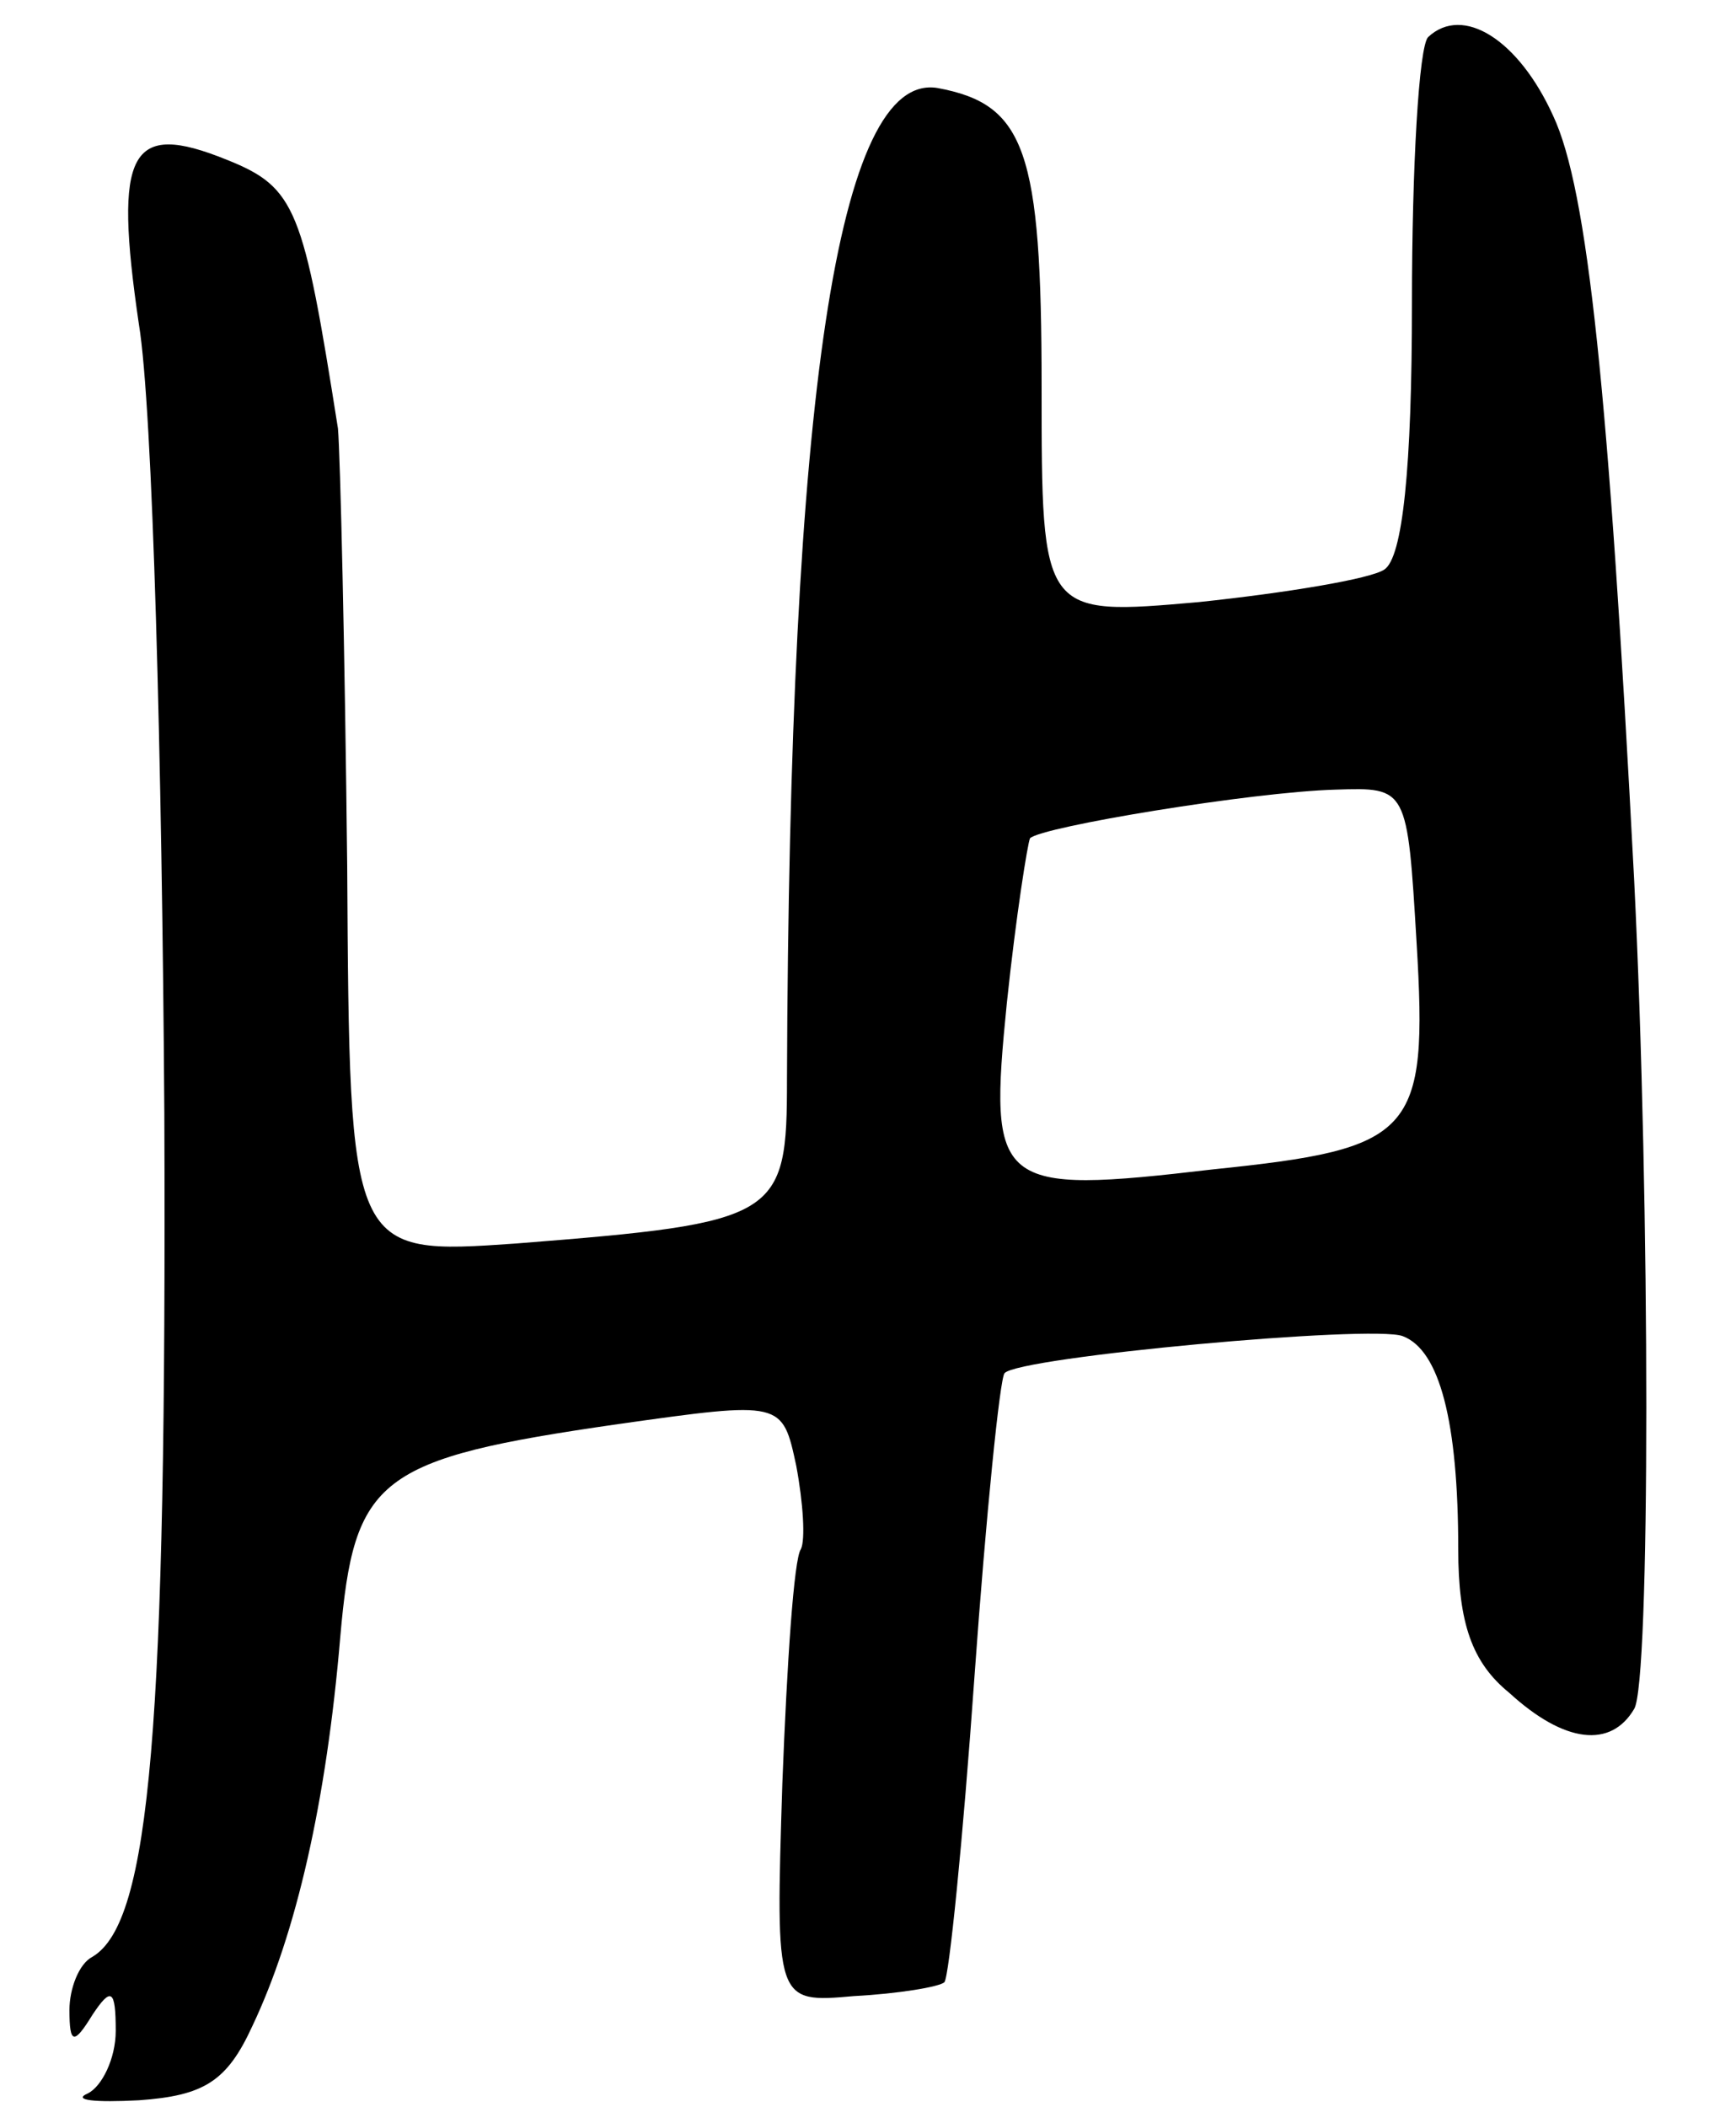 <svg version="1.0" xmlns="http://www.w3.org/2000/svg"
 width="75pt" height="91pt" viewBox="0 0 75 91"
 preserveAspectRatio="xMidYMid meet">
<g transform="translate(0,91) scale(0.1,-0.1)"
fill="#000000" stroke="none">
<path d="M617 894 c-4 -4 -7 -56 -7 -115 0 -71 -4 -110 -12 -115 -6 -4 -42
-10 -80 -14 -68 -6 -68 -6 -68 93 0 102 -7 122 -45 129 -43 7 -64 -133 -65
-428 0 -60 -3 -62 -117 -71 -72 -5 -72 -5 -73 163 -1 93 -3 178 -4 189 -15 95
-18 104 -48 116 -42 17 -49 4 -38 -71 6 -36 10 -189 11 -341 1 -265 -6 -349
-31 -364 -6 -3 -10 -14 -10 -23 0 -15 2 -15 10 -2 8 12 10 11 10 -7 0 -12 -6
-24 -12 -27 -7 -3 3 -4 22 -3 28 2 38 8 49 32 19 40 32 97 38 168 6 69 16 77
120 92 71 10 71 10 77 -18 3 -16 4 -32 2 -36 -3 -4 -6 -49 -8 -101 -3 -95 -3
-95 31 -92 19 1 37 4 39 6 2 2 8 61 13 132 5 70 11 129 13 131 6 7 159 21 172
16 16 -6 24 -37 24 -92 0 -32 6 -49 22 -62 24 -22 44 -24 54 -7 7 11 7 217 0
358 -11 211 -20 298 -35 330 -15 33 -39 48 -54 34z m-5 -391 c5 -83 -1 -89
-88 -98 -94 -11 -97 -8 -89 72 4 38 9 69 10 71 5 5 96 20 132 21 31 1 31 1 35
-66z"/>
</g>
</svg>
